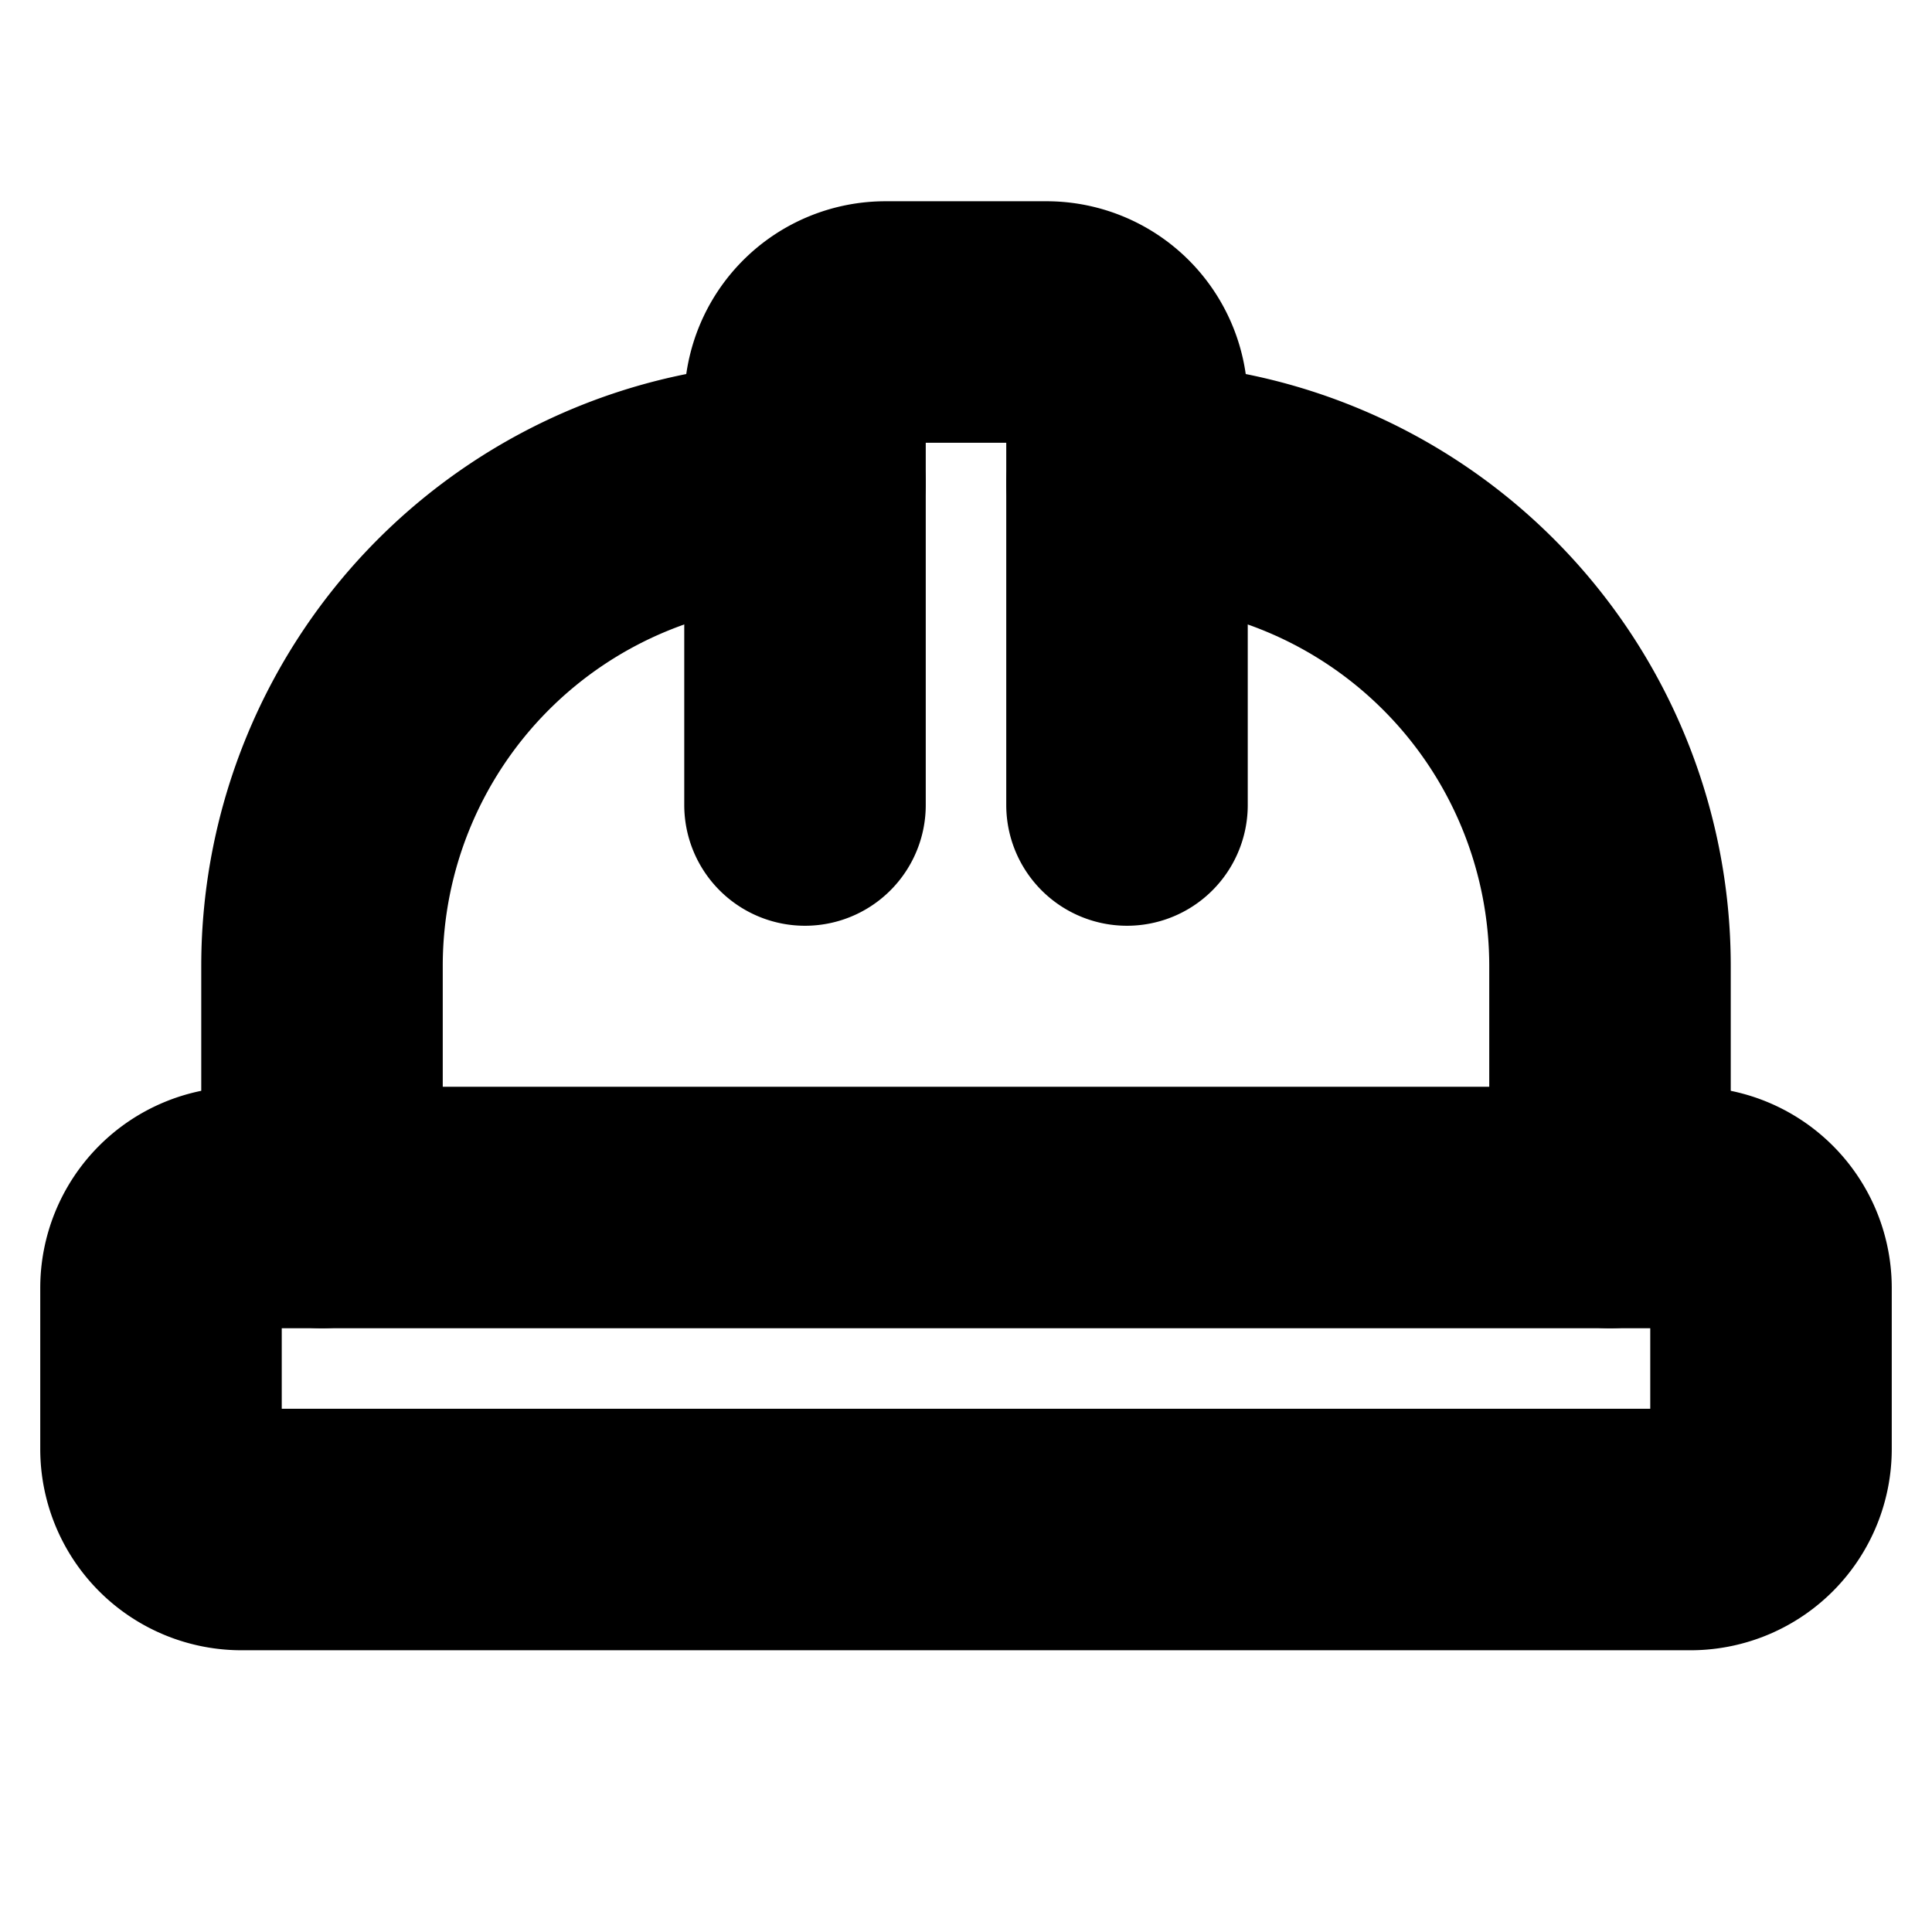 <!-- @license lucide-static v0.394.0 - ISC -->
<svg
    xmlns="http://www.w3.org/2000/svg"
    class="lucide lucide-hard-hat"
    width="24"
    height="24"
    viewBox="0 0 24 24"
    fill="none"
    stroke="currentColor"
    stroke-width="3"
    stroke-linecap="round"
    stroke-linejoin="round"
>
    <path d="M2 18a1 1 0 0 0 1 1h18a1 1 0 0 0 1-1v-2a1 1 0 0 0-1-1H3a1 1 0 0 0-1 1v2z" />
    <path d="M10 10V5a1 1 0 0 1 1-1h2a1 1 0 0 1 1 1v5" />
    <path d="M4 15v-3a6 6 0 0 1 6-6" />
    <path d="M14 6a6 6 0 0 1 6 6v3" />
</svg>
